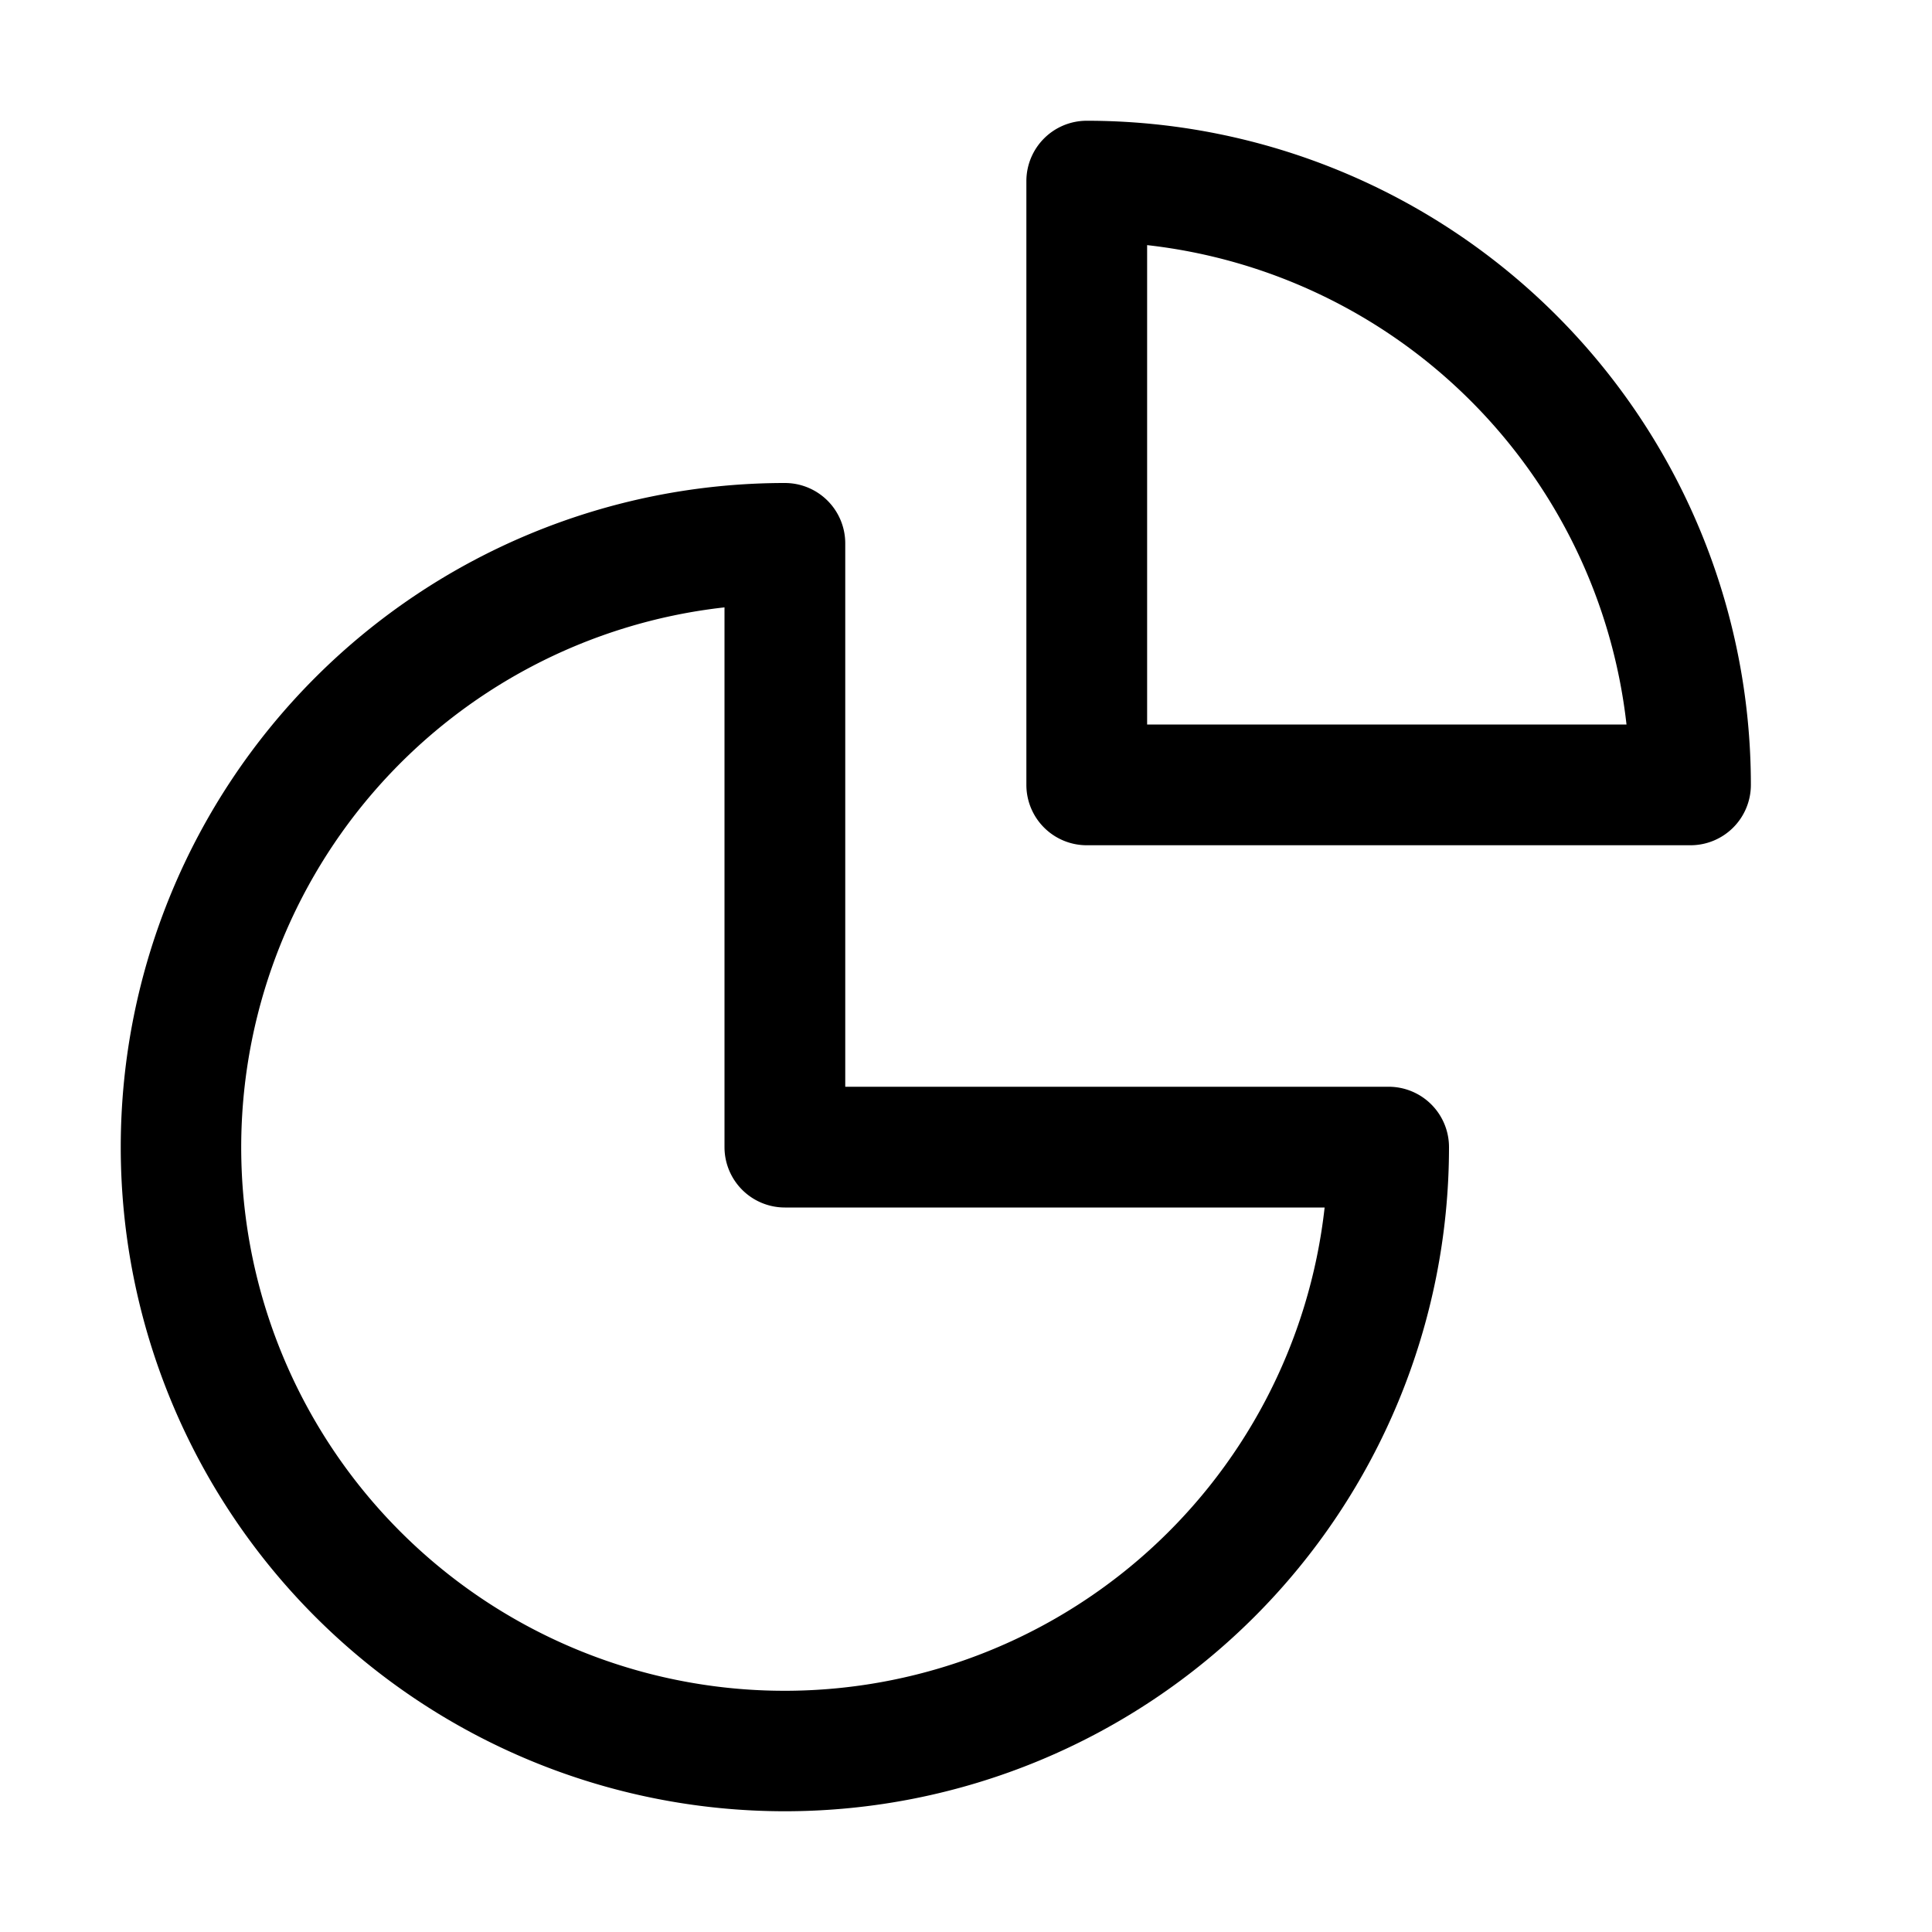 <svg xmlns="http://www.w3.org/2000/svg" viewBox="0 0 32 32"><path d="M13 30a11 11 0 0 1 0-22 1 1 0 0 1 1 1v9h9a1 1 0 0 1 1 1 11 11 0 0 1-11 11zm-1-19.94A9 9 0 1 0 21.94 20H13a1 1 0 0 1-1-1z"/><path d="M28 14H18a1 1 0 0 1-1-1V3a1 1 0 0 1 1-1 11 11 0 0 1 11 11 1 1 0 0 1-1 1zm-9-2h7.94A9 9 0 0 0 19 4.06z"/></svg>
